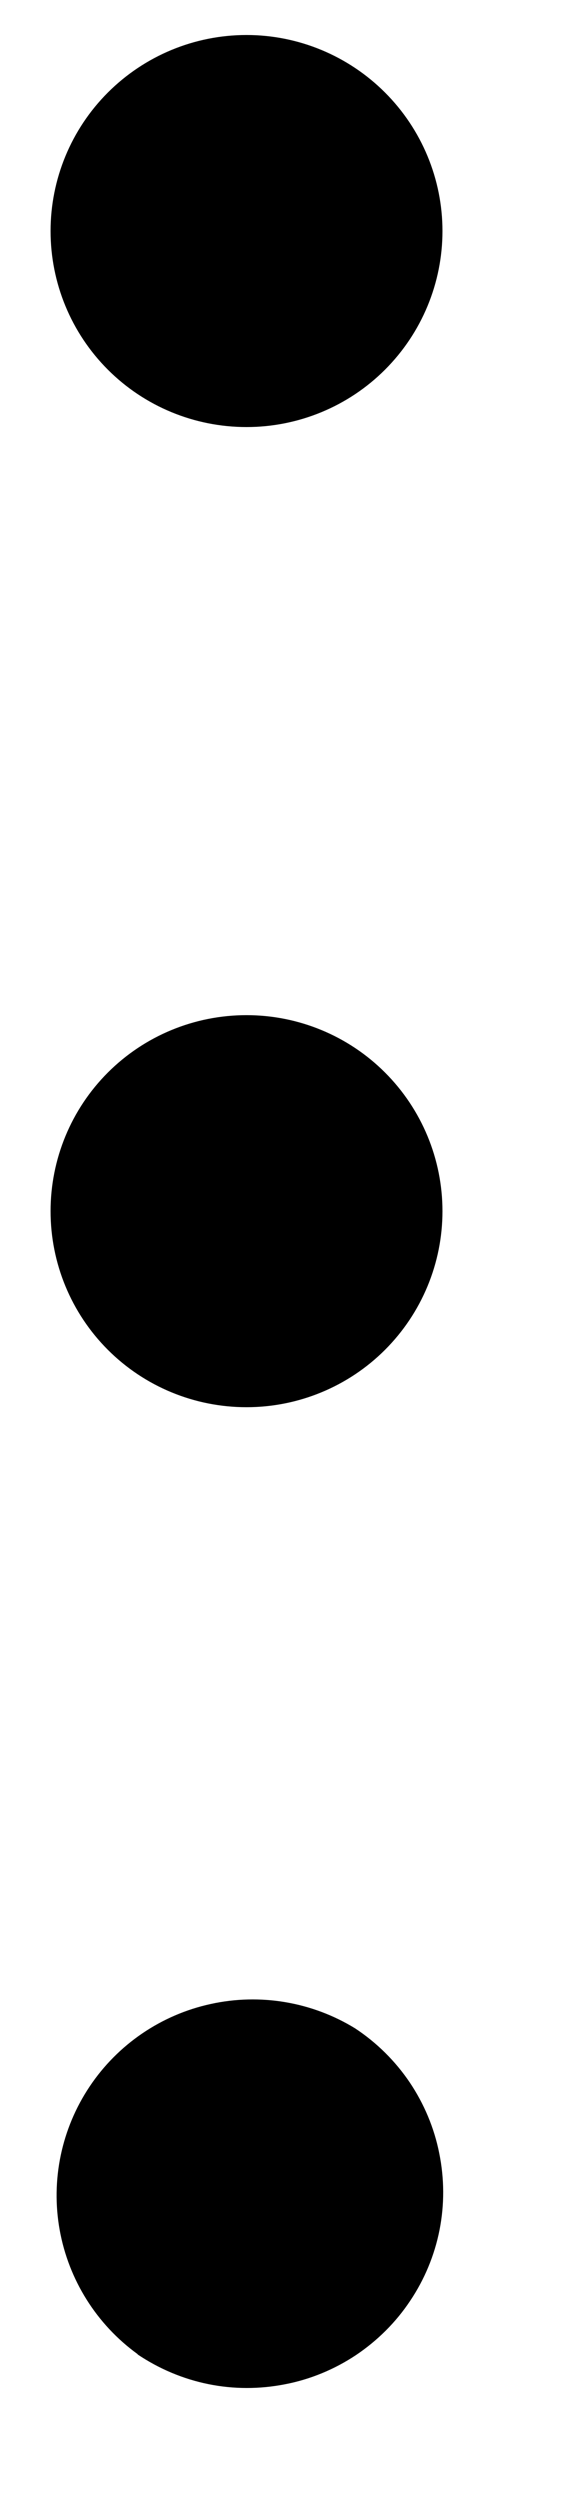 <svg width="4" height="17" viewBox="0 0 4 17" fill="none" xmlns="http://www.w3.org/2000/svg">
<path fill-rule="evenodd" clip-rule="evenodd" d="M0.936 16.009C0.936 16.009 0.936 16.01 0.936 16.01C1.082 16.108 1.245 16.177 1.417 16.212C1.589 16.247 1.766 16.247 1.939 16.213C2.111 16.18 2.275 16.112 2.421 16.015C2.567 15.917 2.693 15.792 2.79 15.646C2.888 15.5 2.956 15.336 2.99 15.164C3.024 14.991 3.023 14.814 2.988 14.642C2.954 14.47 2.885 14.306 2.787 14.16C2.689 14.015 2.563 13.89 2.416 13.793C2.123 13.613 1.77 13.553 1.434 13.627C1.097 13.7 0.801 13.902 0.61 14.188C0.418 14.475 0.345 14.825 0.406 15.164C0.467 15.503 0.657 15.806 0.936 16.008C0.937 16.008 0.937 16.009 0.936 16.009ZM1.677 9.569C1.323 9.569 0.984 9.429 0.734 9.179C0.484 8.929 0.344 8.59 0.344 8.236C0.344 7.882 0.484 7.543 0.734 7.293C0.984 7.043 1.323 6.903 1.677 6.903C2.03 6.903 2.369 7.043 2.619 7.293C2.869 7.543 3.01 7.882 3.01 8.236C3.01 8.59 2.869 8.929 2.619 9.179C2.369 9.429 2.03 9.569 1.677 9.569ZM1.677 2.904C1.323 2.904 0.984 2.764 0.734 2.514C0.484 2.264 0.344 1.925 0.344 1.571C0.344 1.218 0.484 0.879 0.734 0.629C0.984 0.379 1.323 0.238 1.677 0.238C2.03 0.238 2.369 0.379 2.619 0.629C2.869 0.879 3.01 1.218 3.01 1.571C3.01 1.925 2.869 2.264 2.619 2.514C2.369 2.764 2.03 2.904 1.677 2.904Z" fill="black"/>
</svg>
